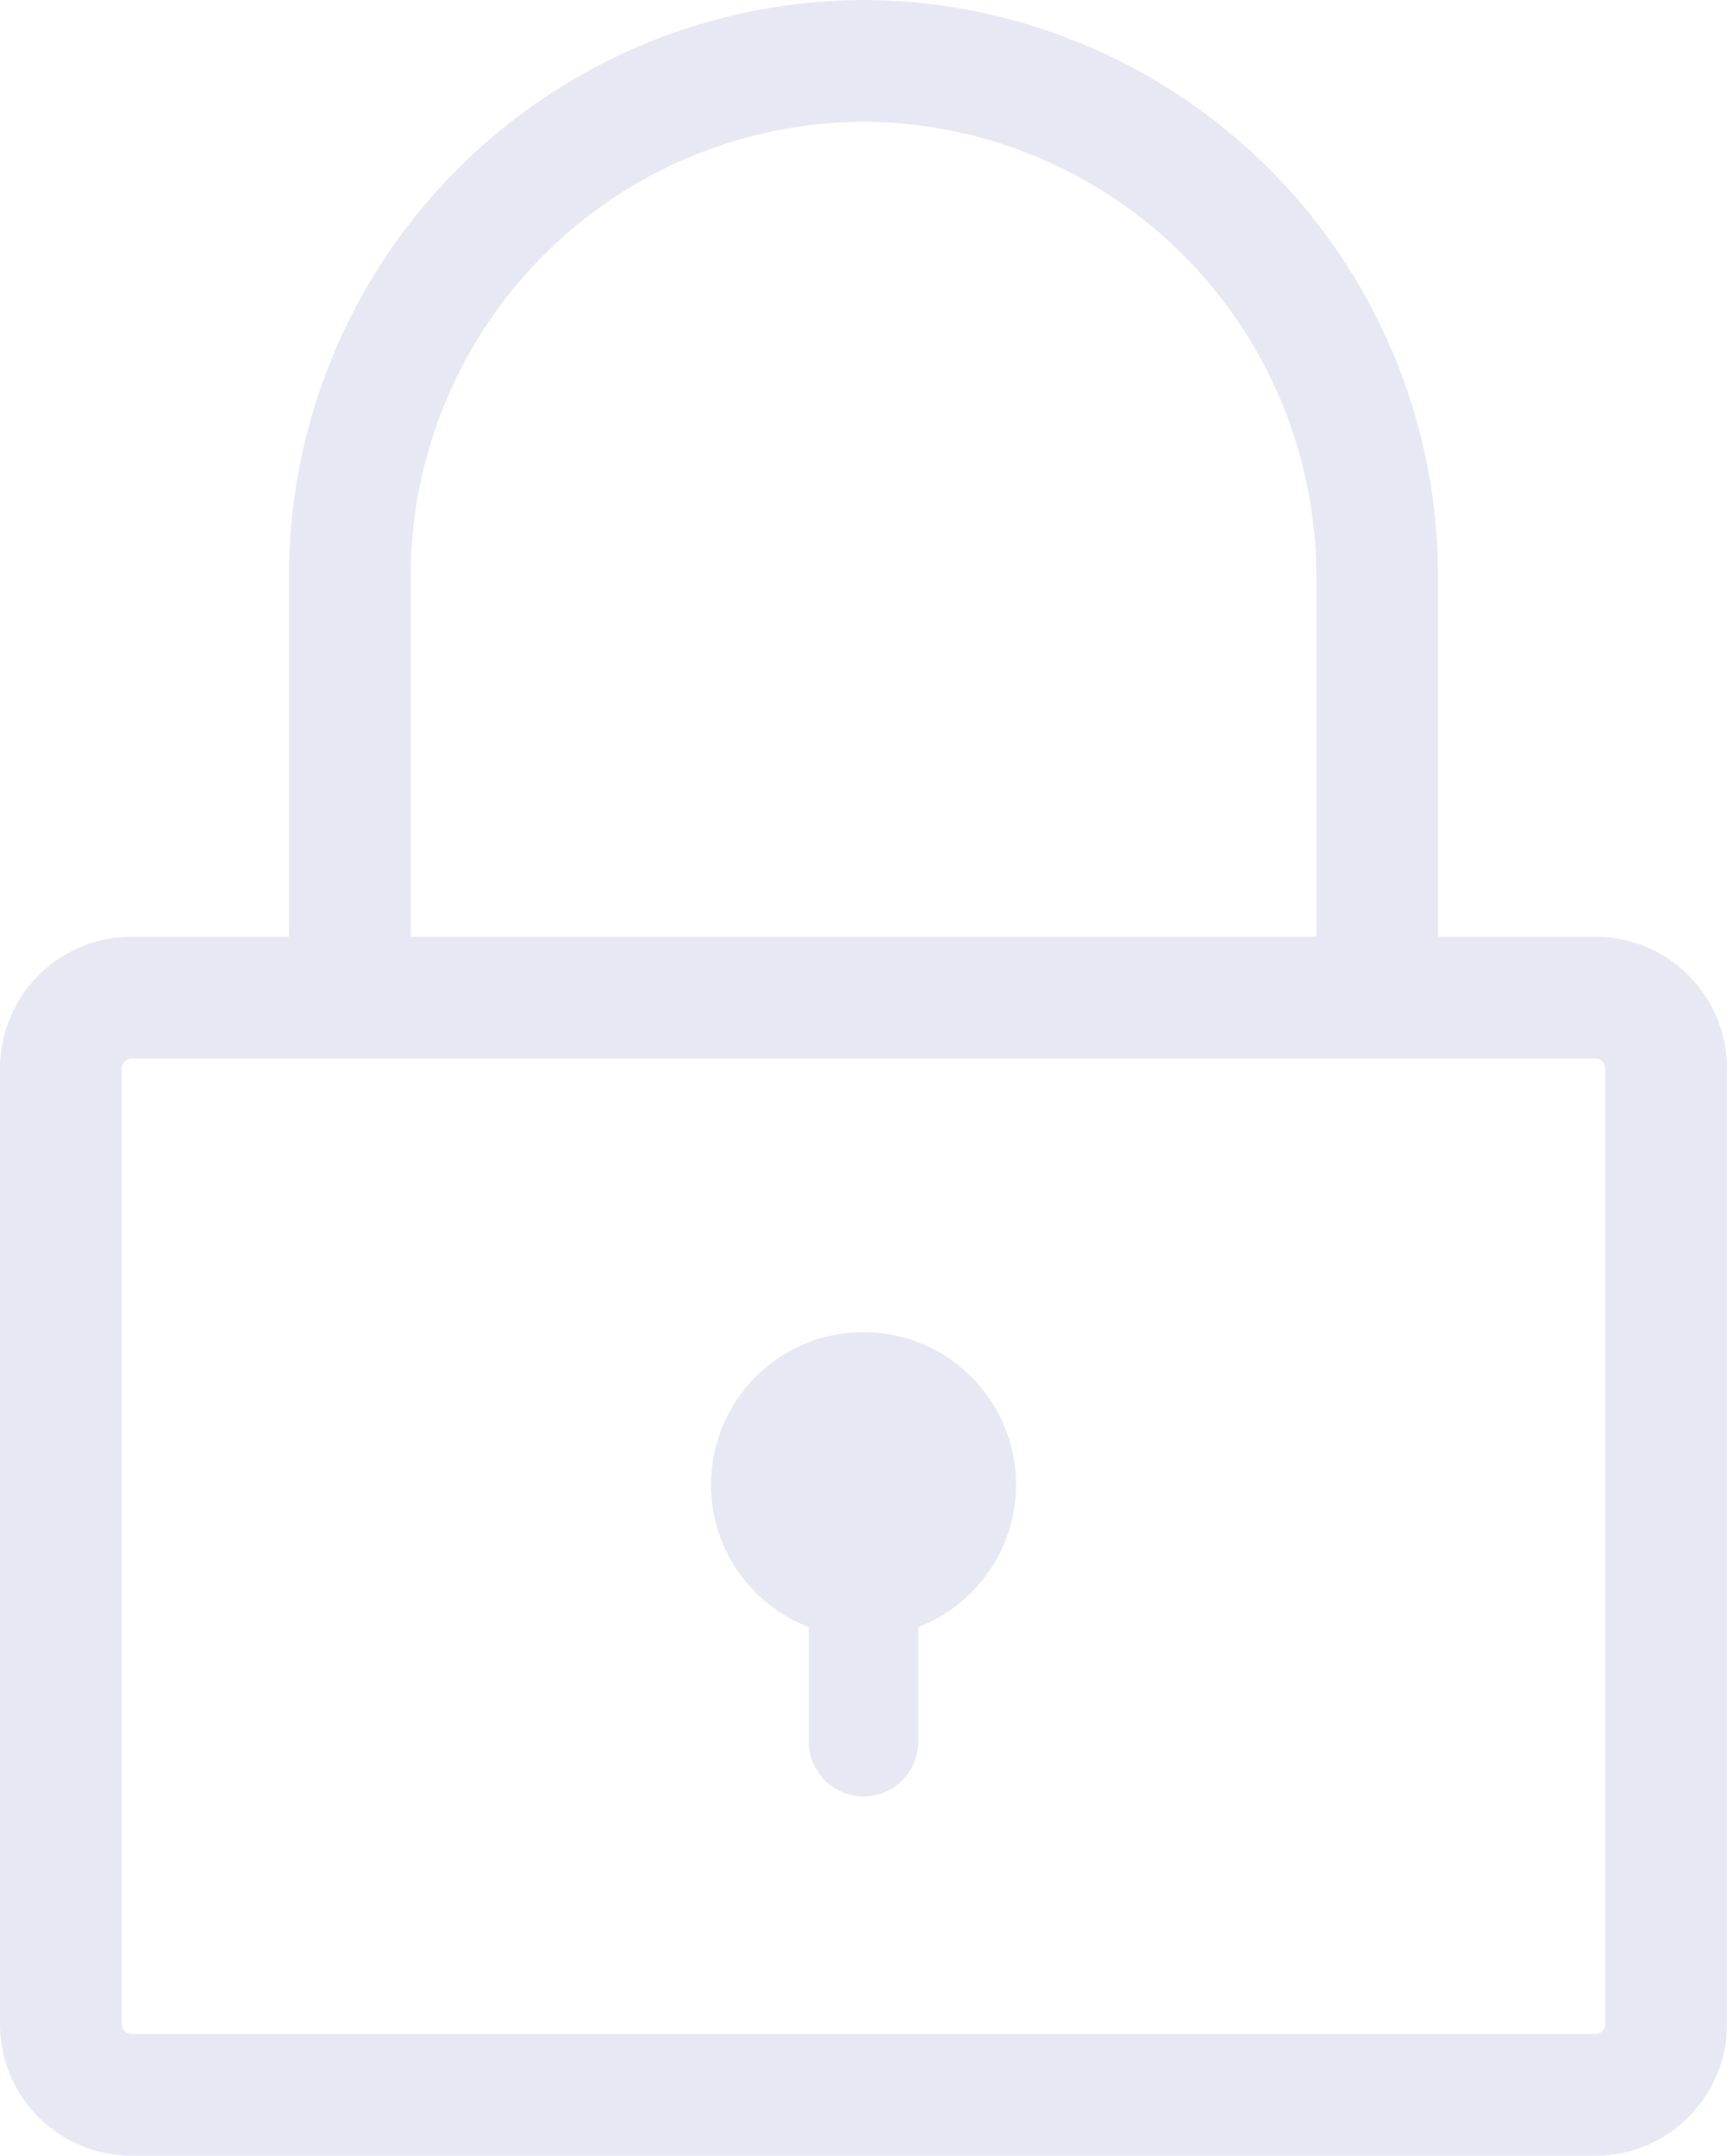 <svg id="그룹_2" data-name="그룹 2" xmlns="http://www.w3.org/2000/svg" viewBox="0 0 70.939 88.522">
  <defs>
    <style>
      .cls-1, .cls-3 {
        fill: none;
        stroke: #e6e8f4;
        stroke-miterlimit: 10;
      }

      .cls-1 {
        stroke-width: 5px;
      }

      .cls-2 {
        fill: #e6e8f4;
      }

      .cls-3 {
        stroke-linecap: round;
        stroke-width: 4.5px;
      }
    </style>
  </defs>
  <path id="패스_1" data-name="패스 1" class="cls-1" d="M13.3,40.964V23.6A21.177,21.177,0,0,1,34.4,2.5h0A21.177,21.177,0,0,1,55.5,23.6V40.964" transform="translate(1.069)"/>
  <path id="패스_2" data-name="패스 2" class="cls-1" d="M65.581,82.558H5.357A2.909,2.909,0,0,1,2.5,79.7V40.357A2.909,2.909,0,0,1,5.357,37.5H65.581a2.909,2.909,0,0,1,2.857,2.857V79.7A2.909,2.909,0,0,1,65.581,82.558Z" transform="translate(0 3.464)"/>
  <circle id="타원_1" data-name="타원 1" class="cls-2" cx="6.264" cy="6.264" r="6.264" transform="translate(29.205 54.701)"/>
  <line id="선_2" data-name="선 2" class="cls-3" y2="10.55" transform="translate(35.469 60.966)"/>
</svg>
